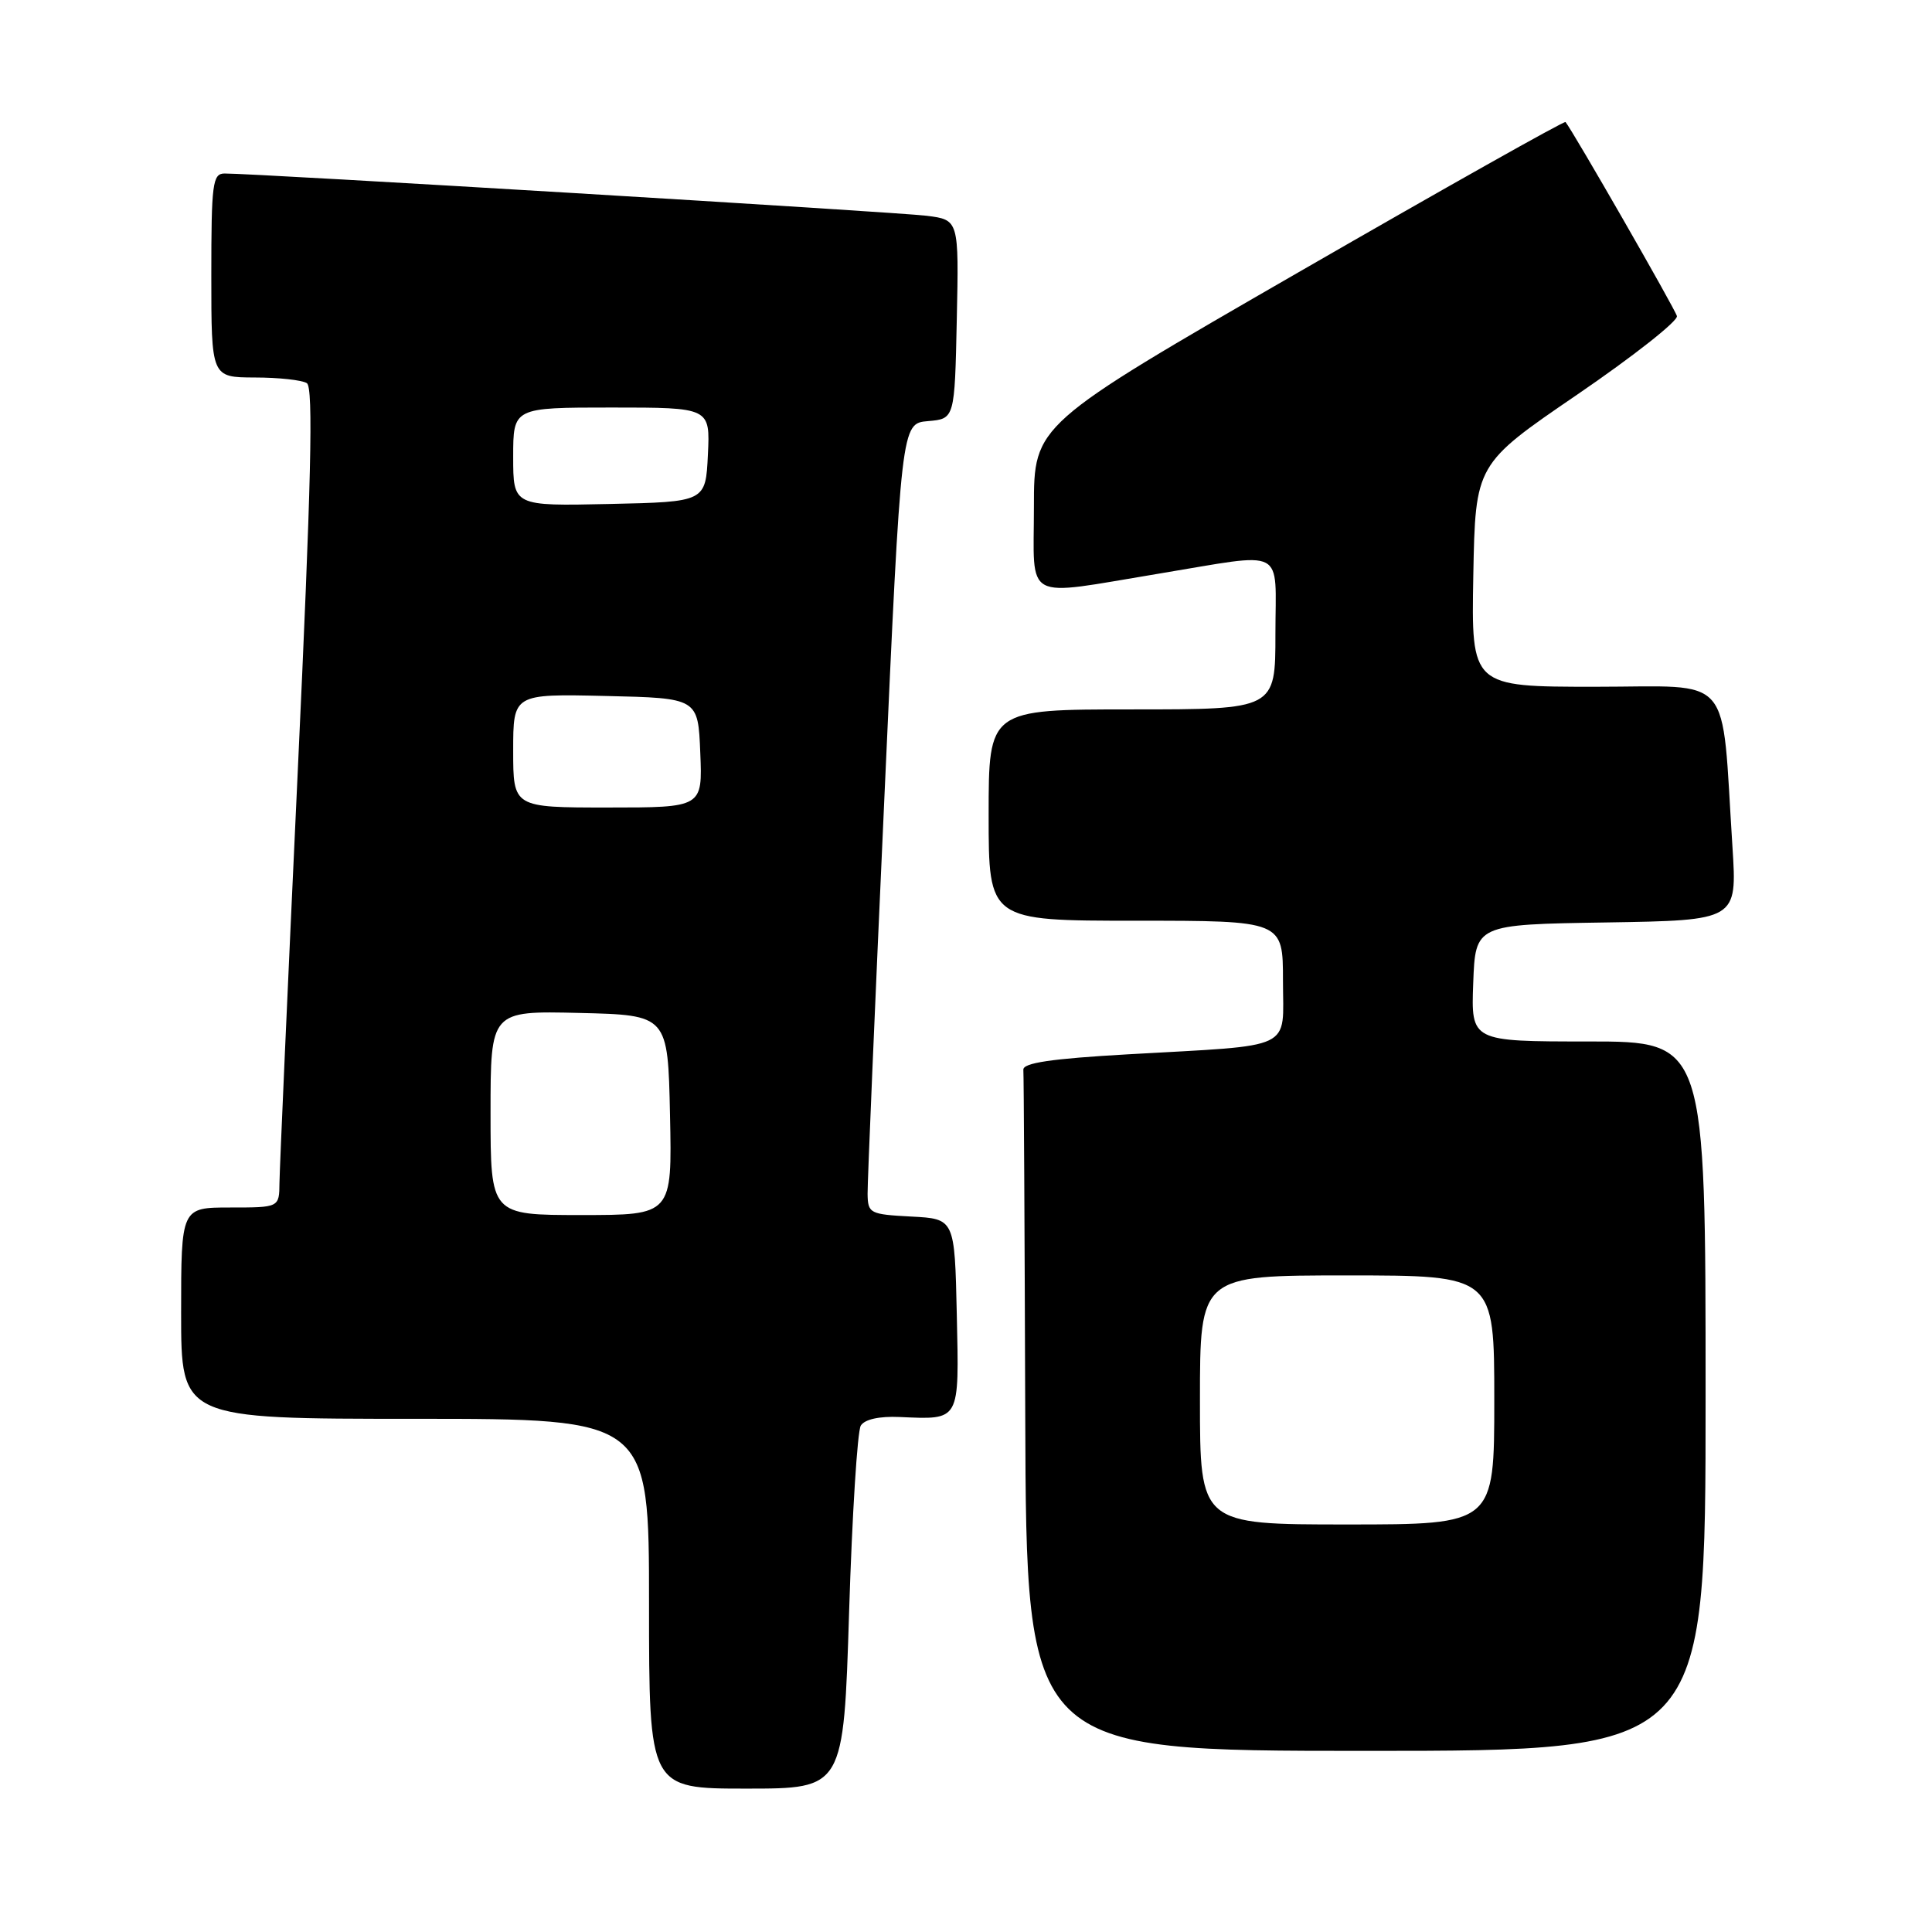 <?xml version="1.0" encoding="UTF-8" standalone="no"?>
<!DOCTYPE svg PUBLIC "-//W3C//DTD SVG 1.1//EN" "http://www.w3.org/Graphics/SVG/1.1/DTD/svg11.dtd" >
<svg xmlns="http://www.w3.org/2000/svg" xmlns:xlink="http://www.w3.org/1999/xlink" version="1.1" viewBox="0 0 256 256">
 <g >
 <path fill="currentColor"
d=" M 112.51 213.62 C 112.91 200.76 113.61 189.63 114.06 188.90 C 114.57 188.07 116.51 187.64 119.19 187.76 C 127.29 188.11 127.09 188.45 126.78 174.17 C 126.50 161.50 126.50 161.50 120.75 161.20 C 115.25 160.91 115.00 160.78 114.96 158.20 C 114.94 156.72 115.94 133.13 117.18 105.80 C 119.42 56.10 119.42 56.10 122.96 55.80 C 126.50 55.50 126.50 55.50 126.78 42.32 C 127.06 29.13 127.06 29.13 122.78 28.59 C 118.78 28.09 33.57 22.96 29.75 22.99 C 28.17 23.00 28.00 24.31 28.00 36.50 C 28.00 50.00 28.00 50.00 33.75 50.02 C 36.91 50.02 40.02 50.36 40.66 50.77 C 41.54 51.33 41.24 63.97 39.44 102.51 C 38.13 130.55 37.05 154.96 37.03 156.75 C 37.00 160.00 37.00 160.00 30.50 160.00 C 24.00 160.00 24.00 160.00 24.00 174.00 C 24.00 188.00 24.00 188.00 55.00 188.00 C 86.00 188.00 86.00 188.00 86.00 212.50 C 86.00 237.00 86.00 237.00 98.89 237.00 C 111.78 237.00 111.78 237.00 112.51 213.62 Z  M 226.00 185.00 C 226.00 138.00 226.00 138.00 210.46 138.00 C 194.92 138.00 194.92 138.00 195.21 130.25 C 195.50 122.50 195.50 122.50 212.84 122.23 C 230.18 121.95 230.18 121.95 229.56 112.23 C 228.05 88.81 229.93 91.00 211.38 91.00 C 194.95 91.00 194.95 91.00 195.22 76.25 C 195.50 61.50 195.50 61.50 209.00 52.28 C 216.43 47.20 222.37 42.52 222.20 41.88 C 221.96 40.94 208.45 17.41 207.44 16.17 C 207.29 15.99 191.38 24.94 172.09 36.06 C 137.00 56.29 137.00 56.29 137.00 67.14 C 137.00 79.92 135.32 79.02 153.50 76.02 C 170.68 73.19 169.00 72.32 169.00 84.00 C 169.00 94.00 169.00 94.00 150.00 94.00 C 131.00 94.00 131.00 94.00 131.00 108.00 C 131.00 122.00 131.00 122.00 150.50 122.00 C 170.00 122.00 170.00 122.00 170.00 129.95 C 170.00 139.30 171.85 138.43 149.50 139.70 C 139.30 140.28 135.53 140.84 135.60 141.75 C 135.66 142.44 135.77 163.02 135.85 187.50 C 136.00 232.00 136.00 232.00 181.00 232.00 C 226.00 232.00 226.00 232.00 226.00 185.00 Z  M 65.00 147.47 C 65.00 133.94 65.00 133.94 76.75 134.22 C 88.50 134.50 88.50 134.50 88.78 147.75 C 89.06 161.00 89.06 161.00 77.03 161.00 C 65.00 161.00 65.00 161.00 65.00 147.47 Z  M 68.00 99.47 C 68.00 91.94 68.00 91.94 80.25 92.22 C 92.50 92.50 92.50 92.50 92.79 99.75 C 93.09 107.00 93.09 107.00 80.54 107.00 C 68.00 107.00 68.00 107.00 68.00 99.47 Z  M 68.00 60.53 C 68.00 54.00 68.00 54.00 81.05 54.00 C 94.10 54.00 94.10 54.00 93.80 60.25 C 93.50 66.50 93.50 66.50 80.75 66.78 C 68.00 67.06 68.00 67.06 68.00 60.53 Z  M 159.00 185.50 C 159.00 169.00 159.00 169.00 178.50 169.00 C 198.00 169.00 198.00 169.00 198.00 185.50 C 198.00 202.00 198.00 202.00 178.50 202.00 C 159.00 202.00 159.00 202.00 159.00 185.50 Z "/>
</g>
</svg>